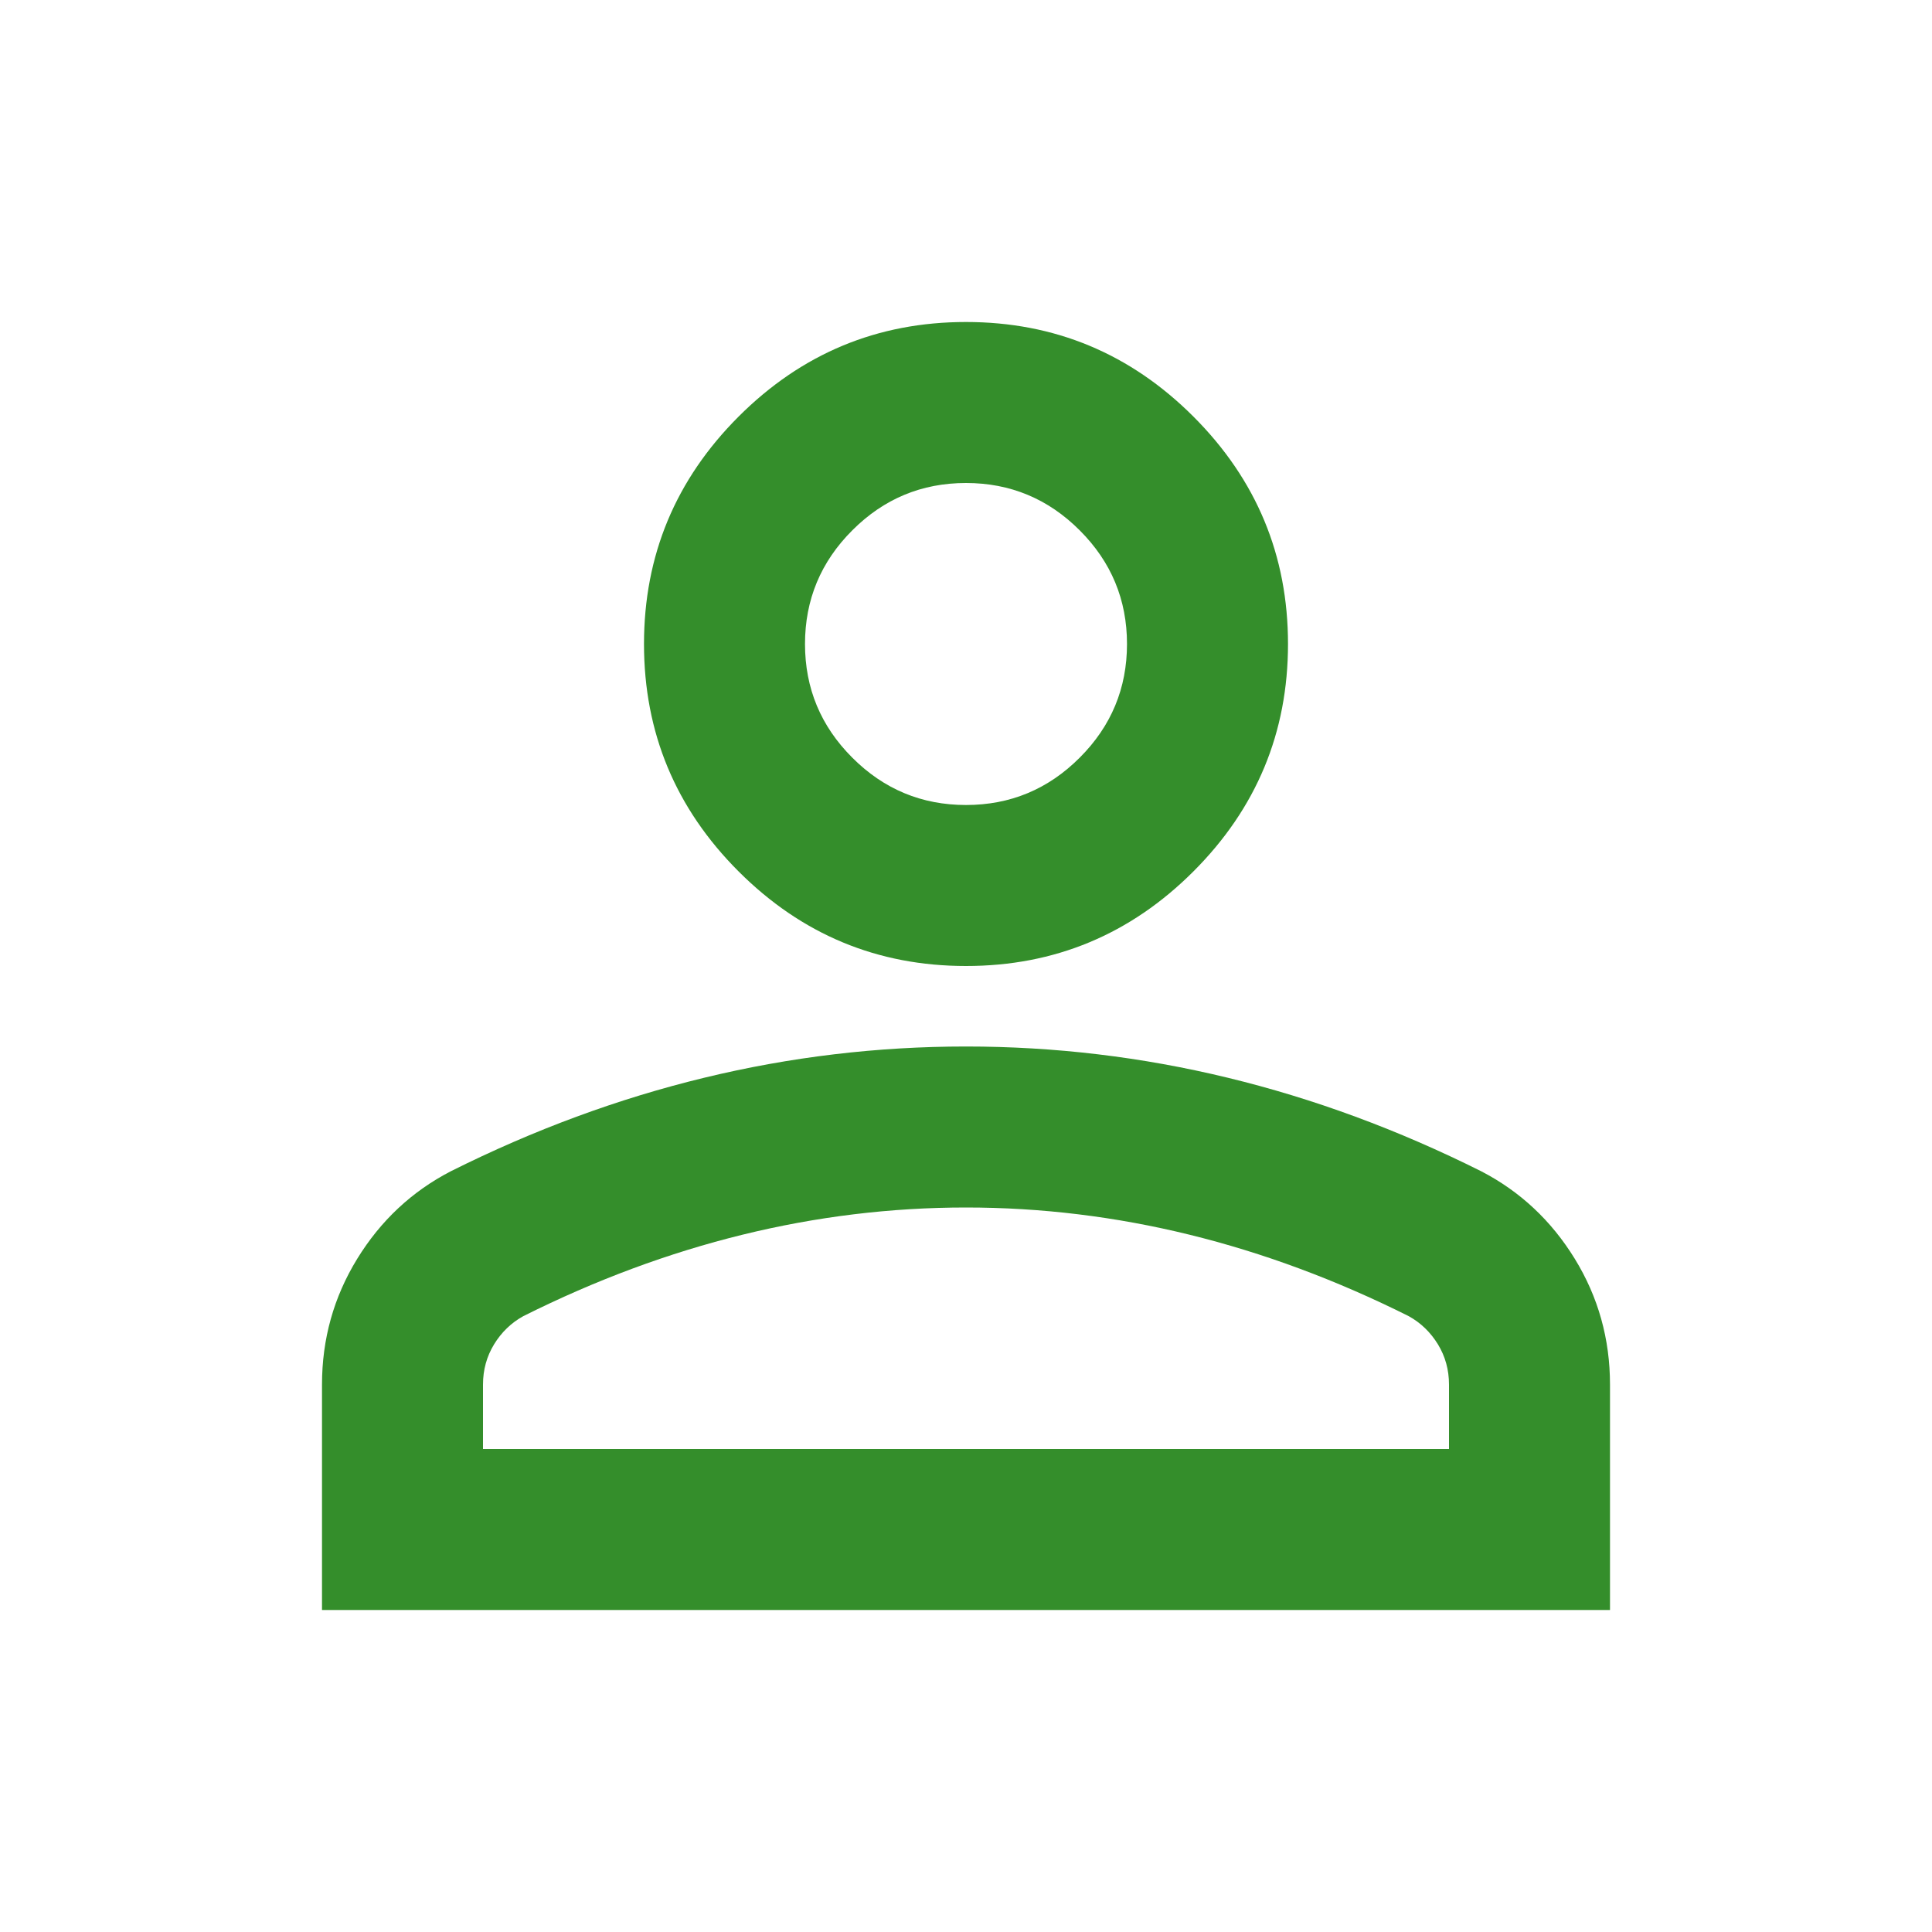<svg width="45" height="45" viewBox="0 0 45 45" fill="none" xmlns="http://www.w3.org/2000/svg">
<path d="M22.5 22.5C20.438 22.5 18.672 21.766 17.203 20.297C15.734 18.828 15 17.062 15 15C15 12.938 15.734 11.172 17.203 9.703C18.672 8.234 20.438 7.5 22.5 7.5C24.562 7.5 26.328 8.234 27.797 9.703C29.266 11.172 30 12.938 30 15C30 17.062 29.266 18.828 27.797 20.297C26.328 21.766 24.562 22.5 22.5 22.5ZM7.5 37.5V32.25C7.5 31.188 7.773 30.211 8.32 29.32C8.867 28.43 9.594 27.75 10.5 27.281C12.438 26.312 14.406 25.586 16.406 25.102C18.406 24.617 20.438 24.375 22.5 24.375C24.562 24.375 26.594 24.617 28.594 25.102C30.594 25.586 32.562 26.312 34.5 27.281C35.406 27.75 36.133 28.43 36.68 29.32C37.227 30.211 37.5 31.188 37.5 32.25V37.5H7.5ZM11.25 33.75H33.75V32.25C33.75 31.906 33.664 31.594 33.492 31.312C33.32 31.031 33.094 30.812 32.812 30.656C31.125 29.812 29.422 29.18 27.703 28.758C25.984 28.336 24.25 28.125 22.5 28.125C20.75 28.125 19.016 28.336 17.297 28.758C15.578 29.18 13.875 29.812 12.188 30.656C11.906 30.812 11.68 31.031 11.508 31.312C11.336 31.594 11.25 31.906 11.25 32.25V33.75ZM22.5 18.75C23.531 18.75 24.414 18.383 25.148 17.648C25.883 16.914 26.25 16.031 26.25 15C26.25 13.969 25.883 13.086 25.148 12.352C24.414 11.617 23.531 11.25 22.5 11.25C21.469 11.25 20.586 11.617 19.852 12.352C19.117 13.086 18.75 13.969 18.75 15C18.75 16.031 19.117 16.914 19.852 17.648C20.586 18.383 21.469 18.75 22.5 18.75Z" fill="#348E2B"/>
</svg>
